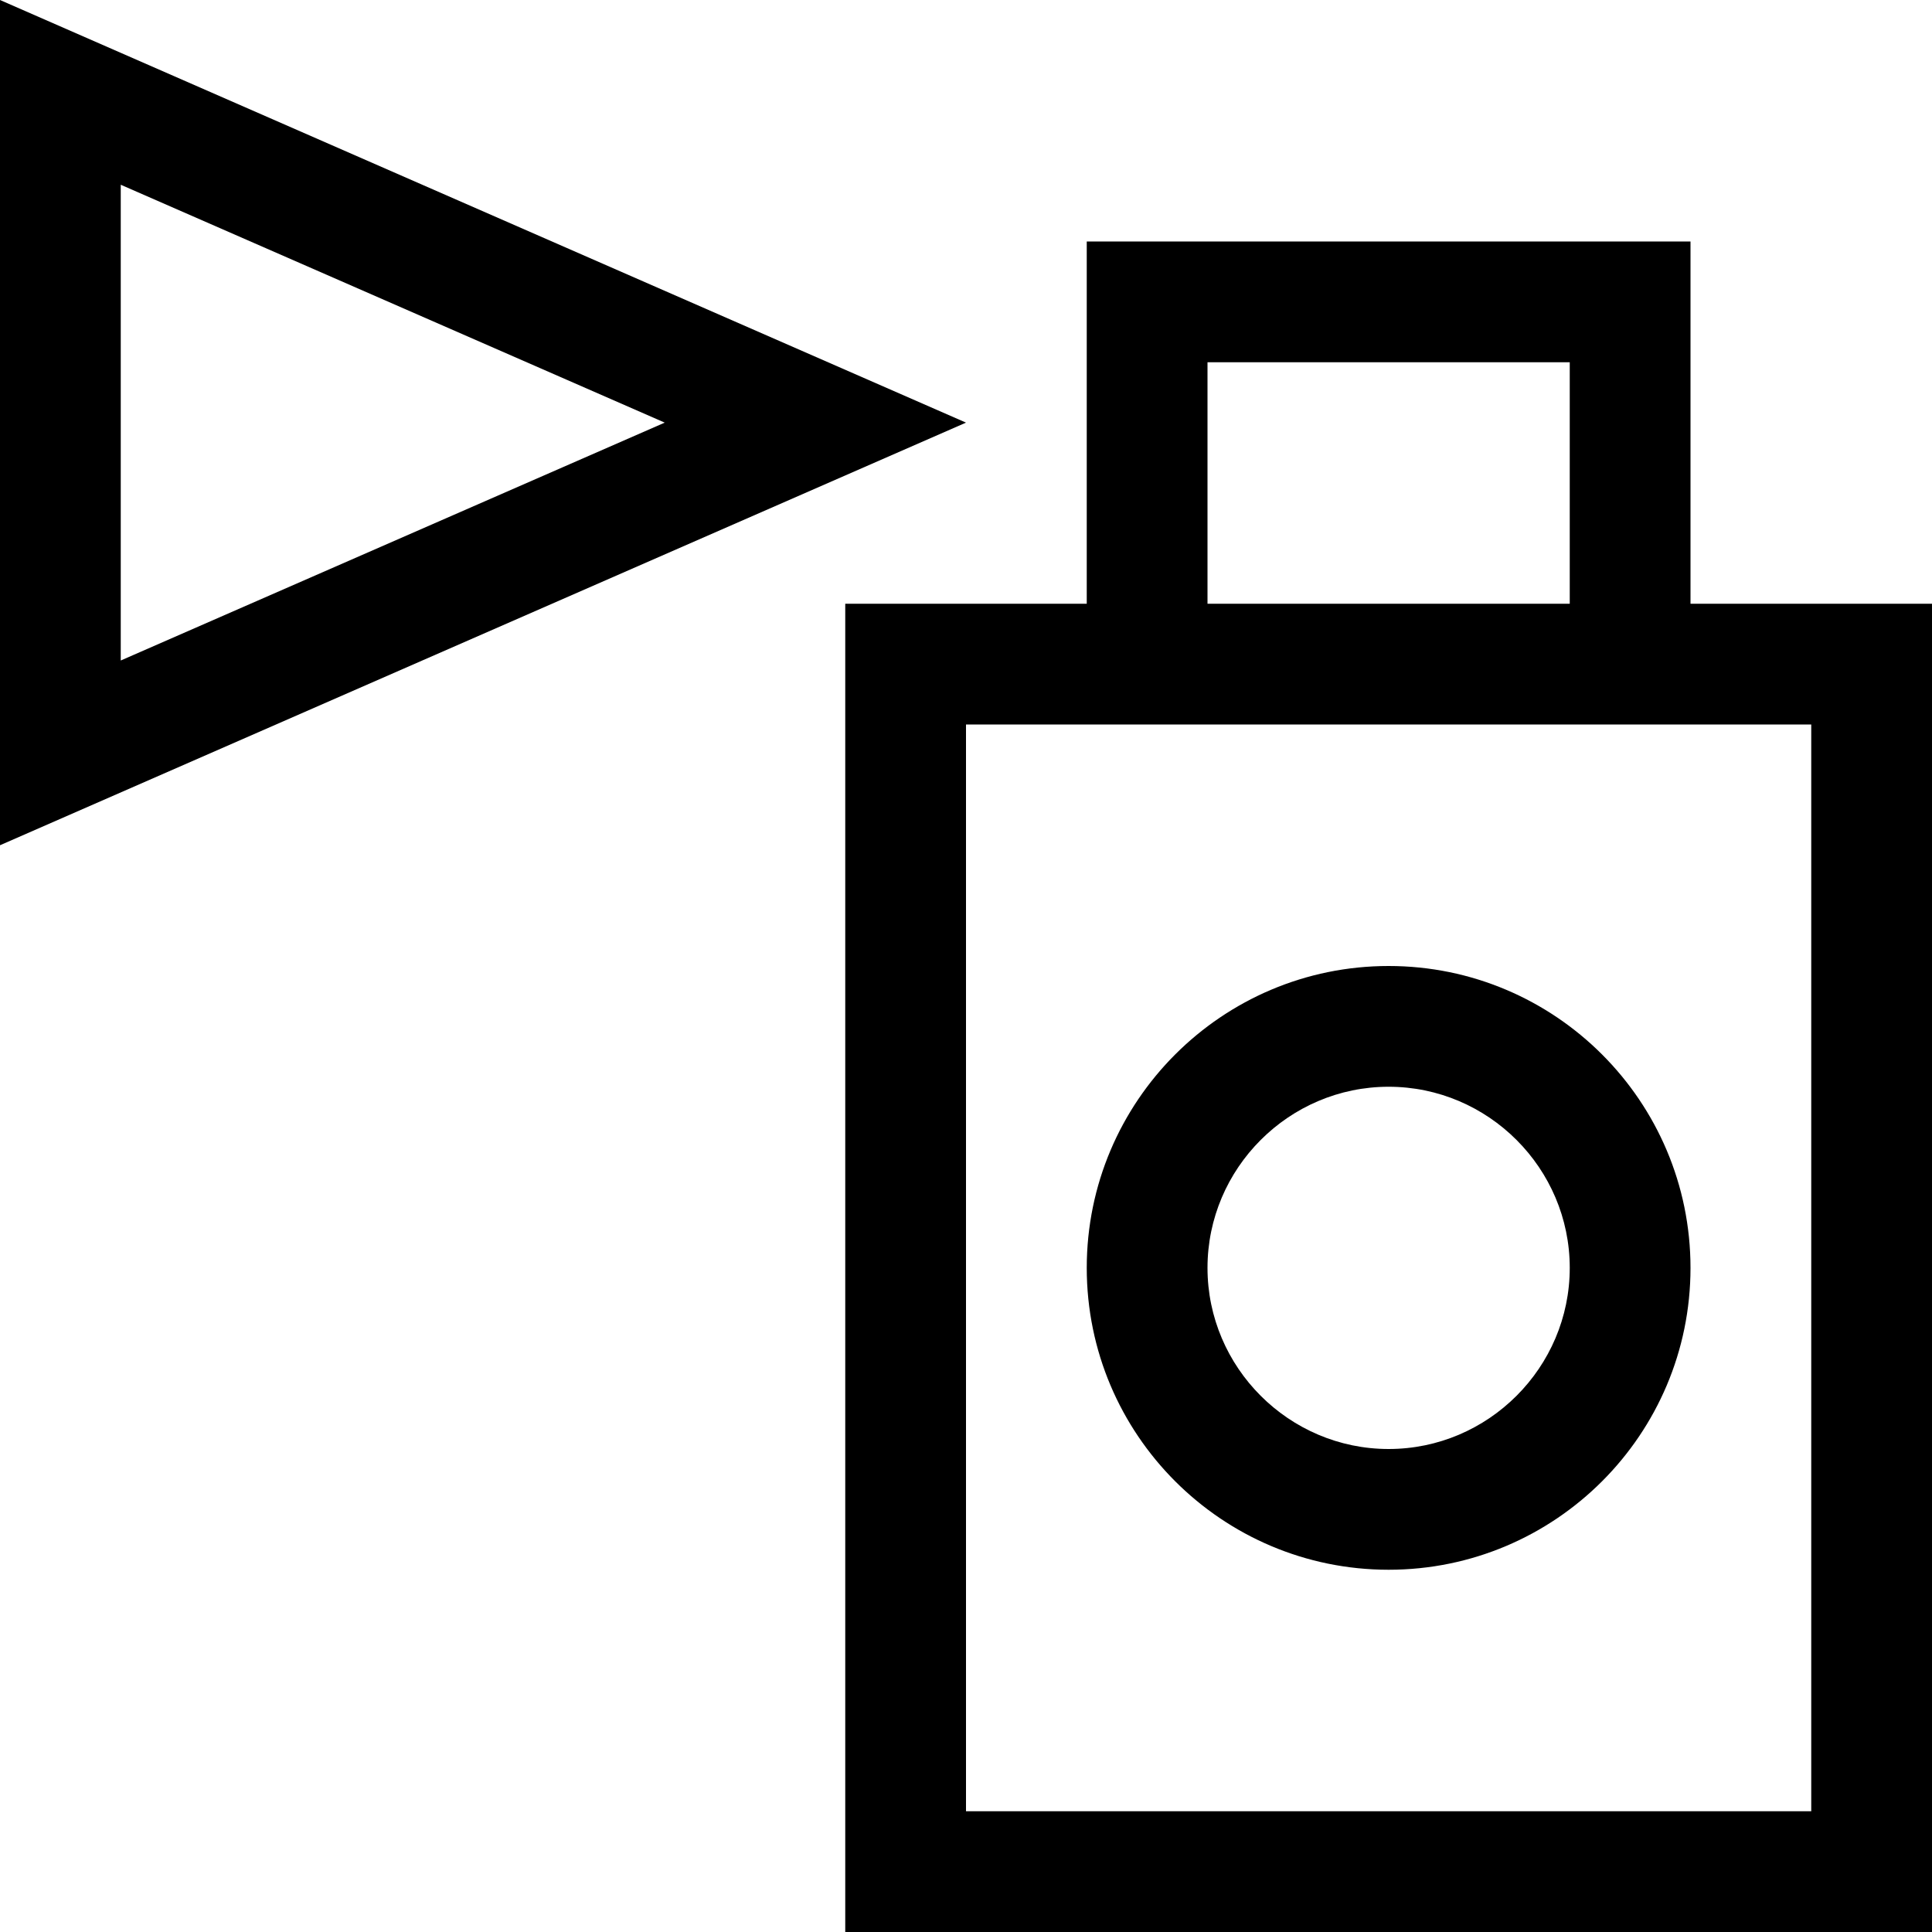 <?xml version="1.0" encoding="utf-8"?>
<!-- Generator: Adobe Illustrator 16.0.0, SVG Export Plug-In . SVG Version: 6.00 Build 0)  -->
<!DOCTYPE svg PUBLIC "-//W3C//DTD SVG 1.1//EN" "http://www.w3.org/Graphics/SVG/1.1/DTD/svg11.dtd">
<svg xmlns="http://www.w3.org/2000/svg" xmlns:xlink="http://www.w3.org/1999/xlink" version="1.1" id="Capa_1" x="0px" y="0px" width="32px" height="32px" viewBox="0 0 32 32" enable-background="new 0 0 32 32" xml:space="preserve">
<path d="M28,10V4H18v6h-4v22h18V10H28z M20,6h6v4h-6V6z M30,30H16V12h14V30z"/>
<path d="M23,16c-2.76,0-5,2.24-5,5s2.24,5,5,5s5-2.24,5-5S25.76,16,23,16z M23,24c-1.65,0-3-1.35-3-3s1.35-3,3-3s3,1.35,3,3  S24.65,24,23,24z"/>
<path d="M0,0v14l16-7L0,0z M2,3.06L11.01,7L2,10.94V3.06z"/>
</svg>
